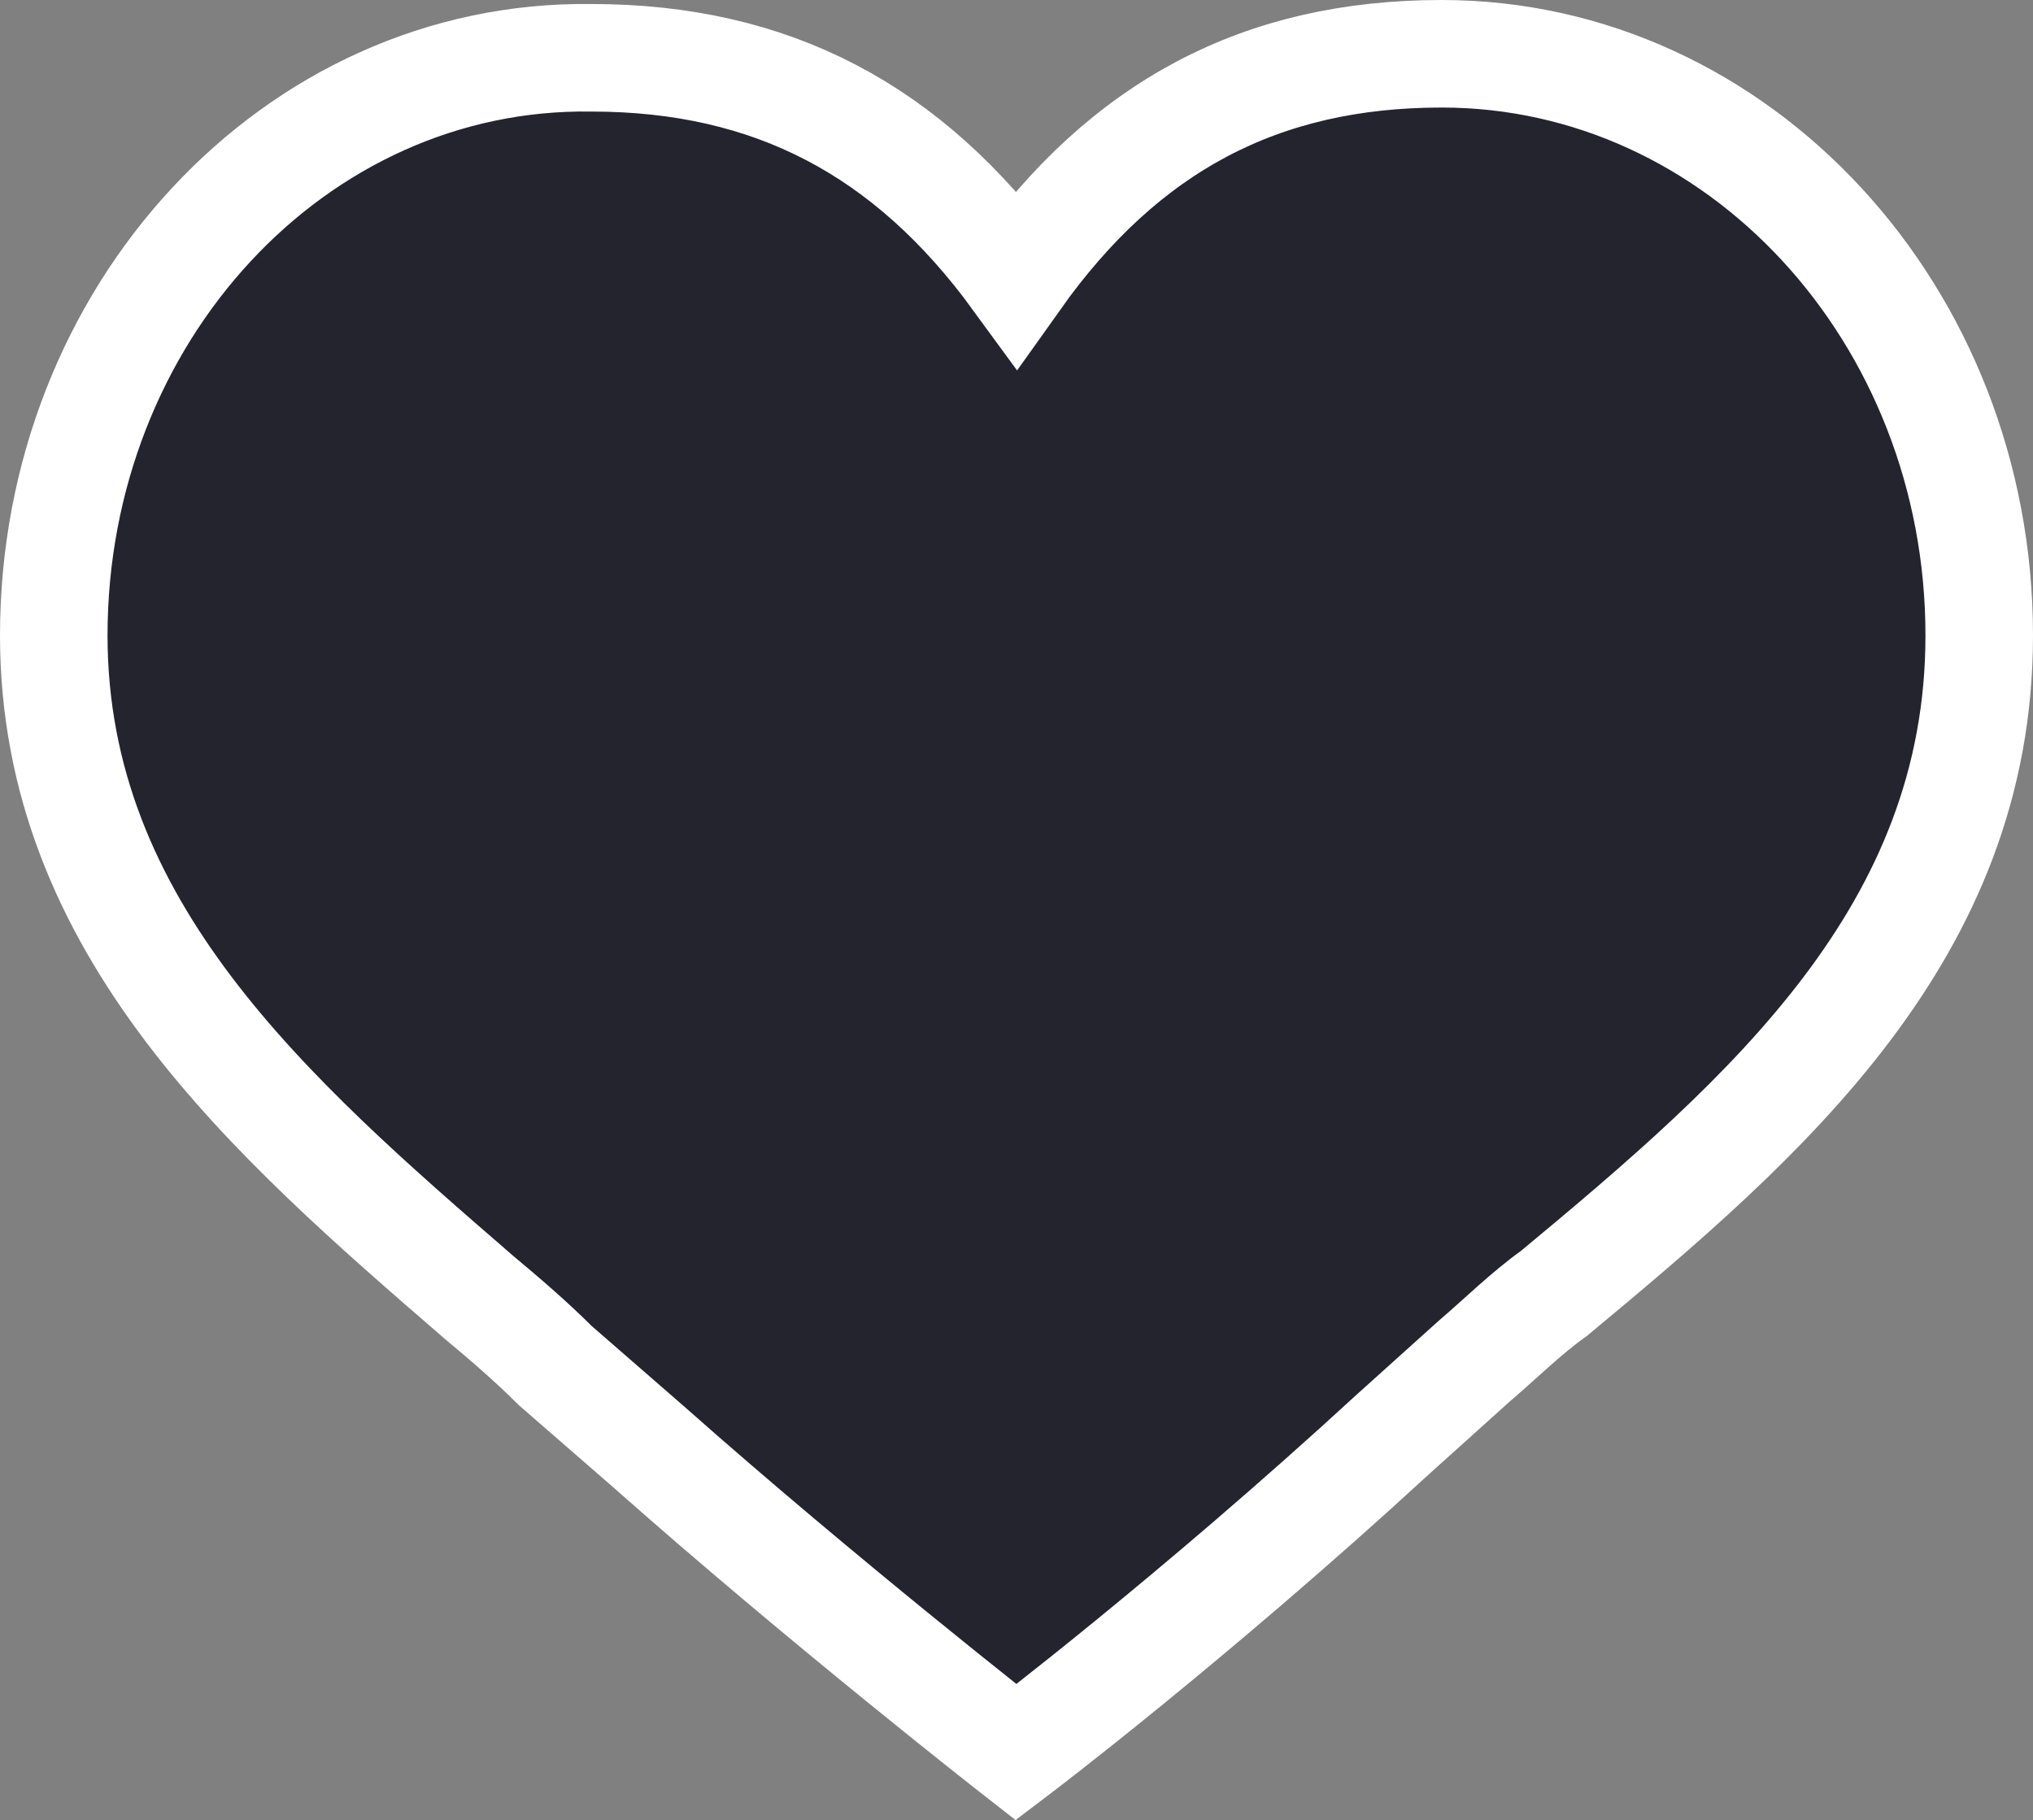 <svg xmlns="http://www.w3.org/2000/svg" viewBox="0 0 1323.36 1184.7"><rect x="0" y="0" width="1323.36" height="1184.7" fill="#808080" stroke="none"/><defs><style>.cls-1{fill:#23242e;stroke:#fff;stroke-miterlimit:10;stroke-width:70px;}</style></defs><g id="Layer_2" data-name="Layer 2"><g id="Vrstva_1" data-name="Vrstva 1"><path class="cls-1" d="M938.47,35C821,35,732.18,82,661.68,181.23,591.18,84.61,502.4,37.61,384.9,37.61,191.67,35,35,204.73,35,413.62,35,604.24,176,727,311.78,844.46c15.67,13.06,34,28.73,49.62,44.39l60.05,52.23c114.89,101.83,239.94,199.47,239.94,199.47s115.18-87.19,245.74-207.31l52.22-47c18.28-15.66,33.95-31.33,52.23-44.39C1150,727,1288.36,606.85,1288.36,413.62,1288.36,204.73,1131.69,35,938.47,35Z"/></g></g></svg>